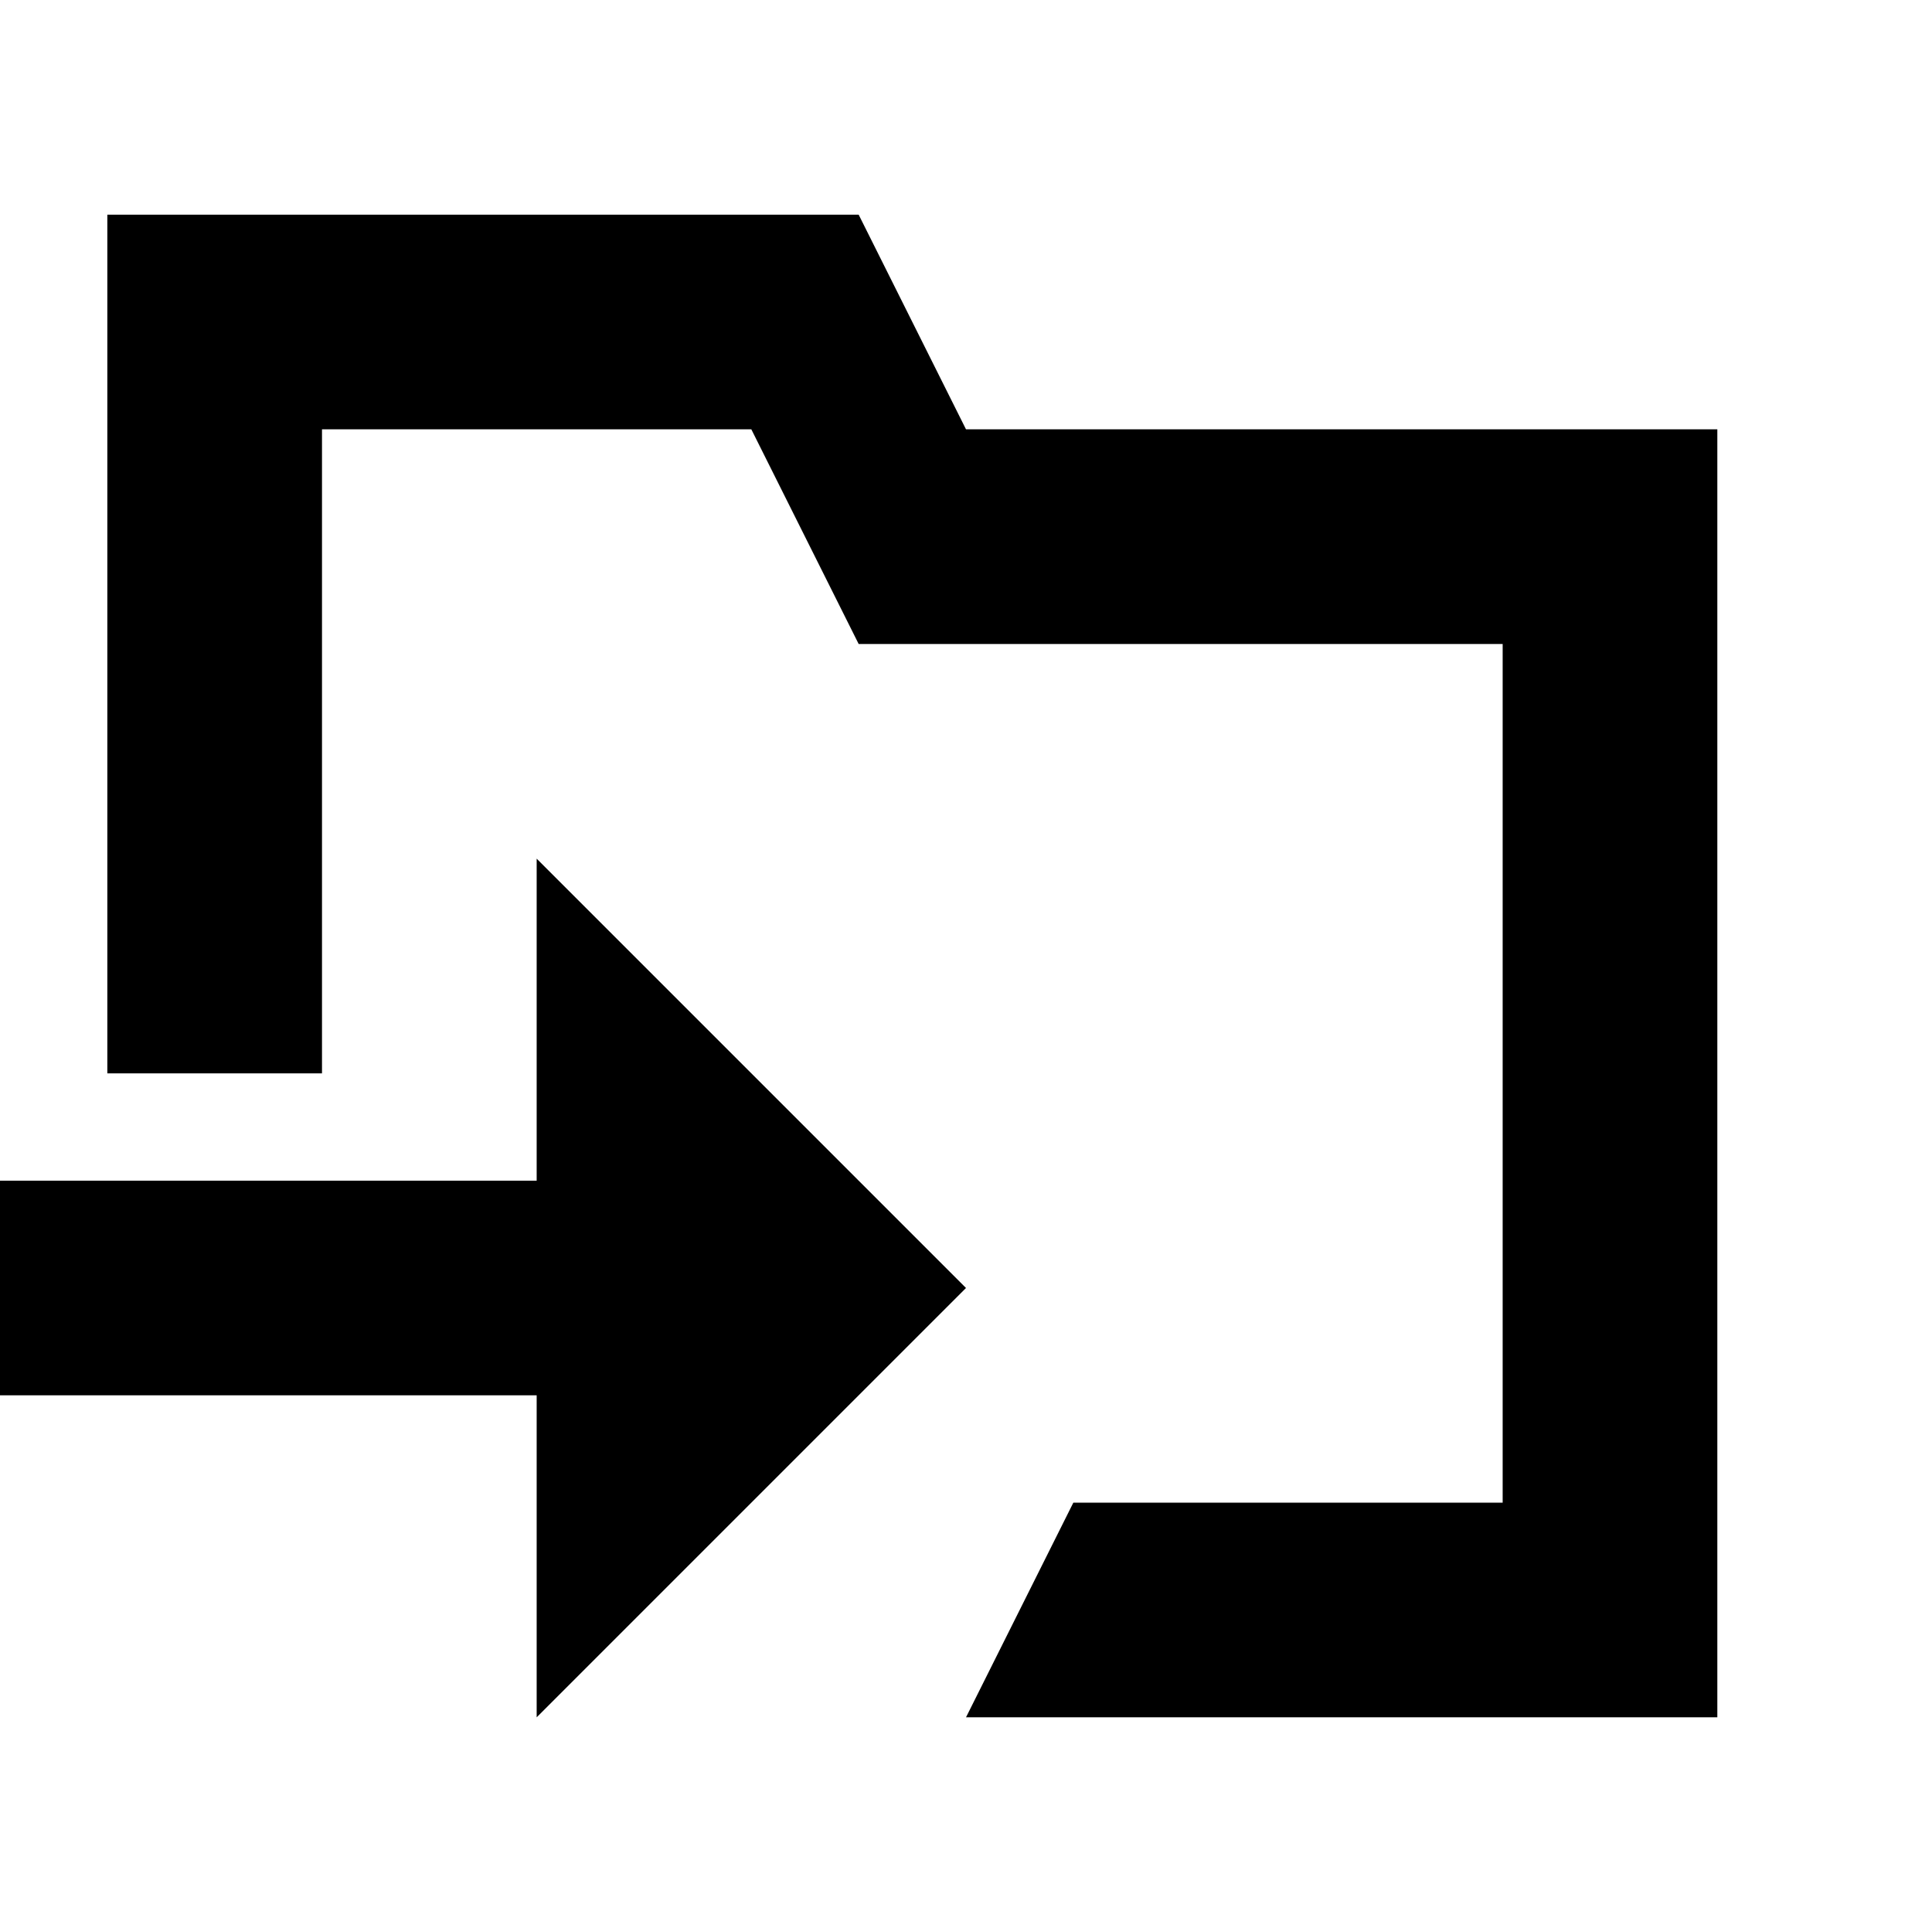 <!-- Generated by IcoMoon.io -->
<svg version="1.1" xmlns="http://www.w3.org/2000/svg" width="18" height="18" viewBox="0 0 18 18">
<title>move</title>
<path d="M5 16v-3h-5v-2h5v-3l4 4-4 4z"></path>
<path d="M9 4l-1-2h-7v8h2v-6h4l1 2h6v8h-4l-1 2h7v-12h-7z"></path>
</svg>
